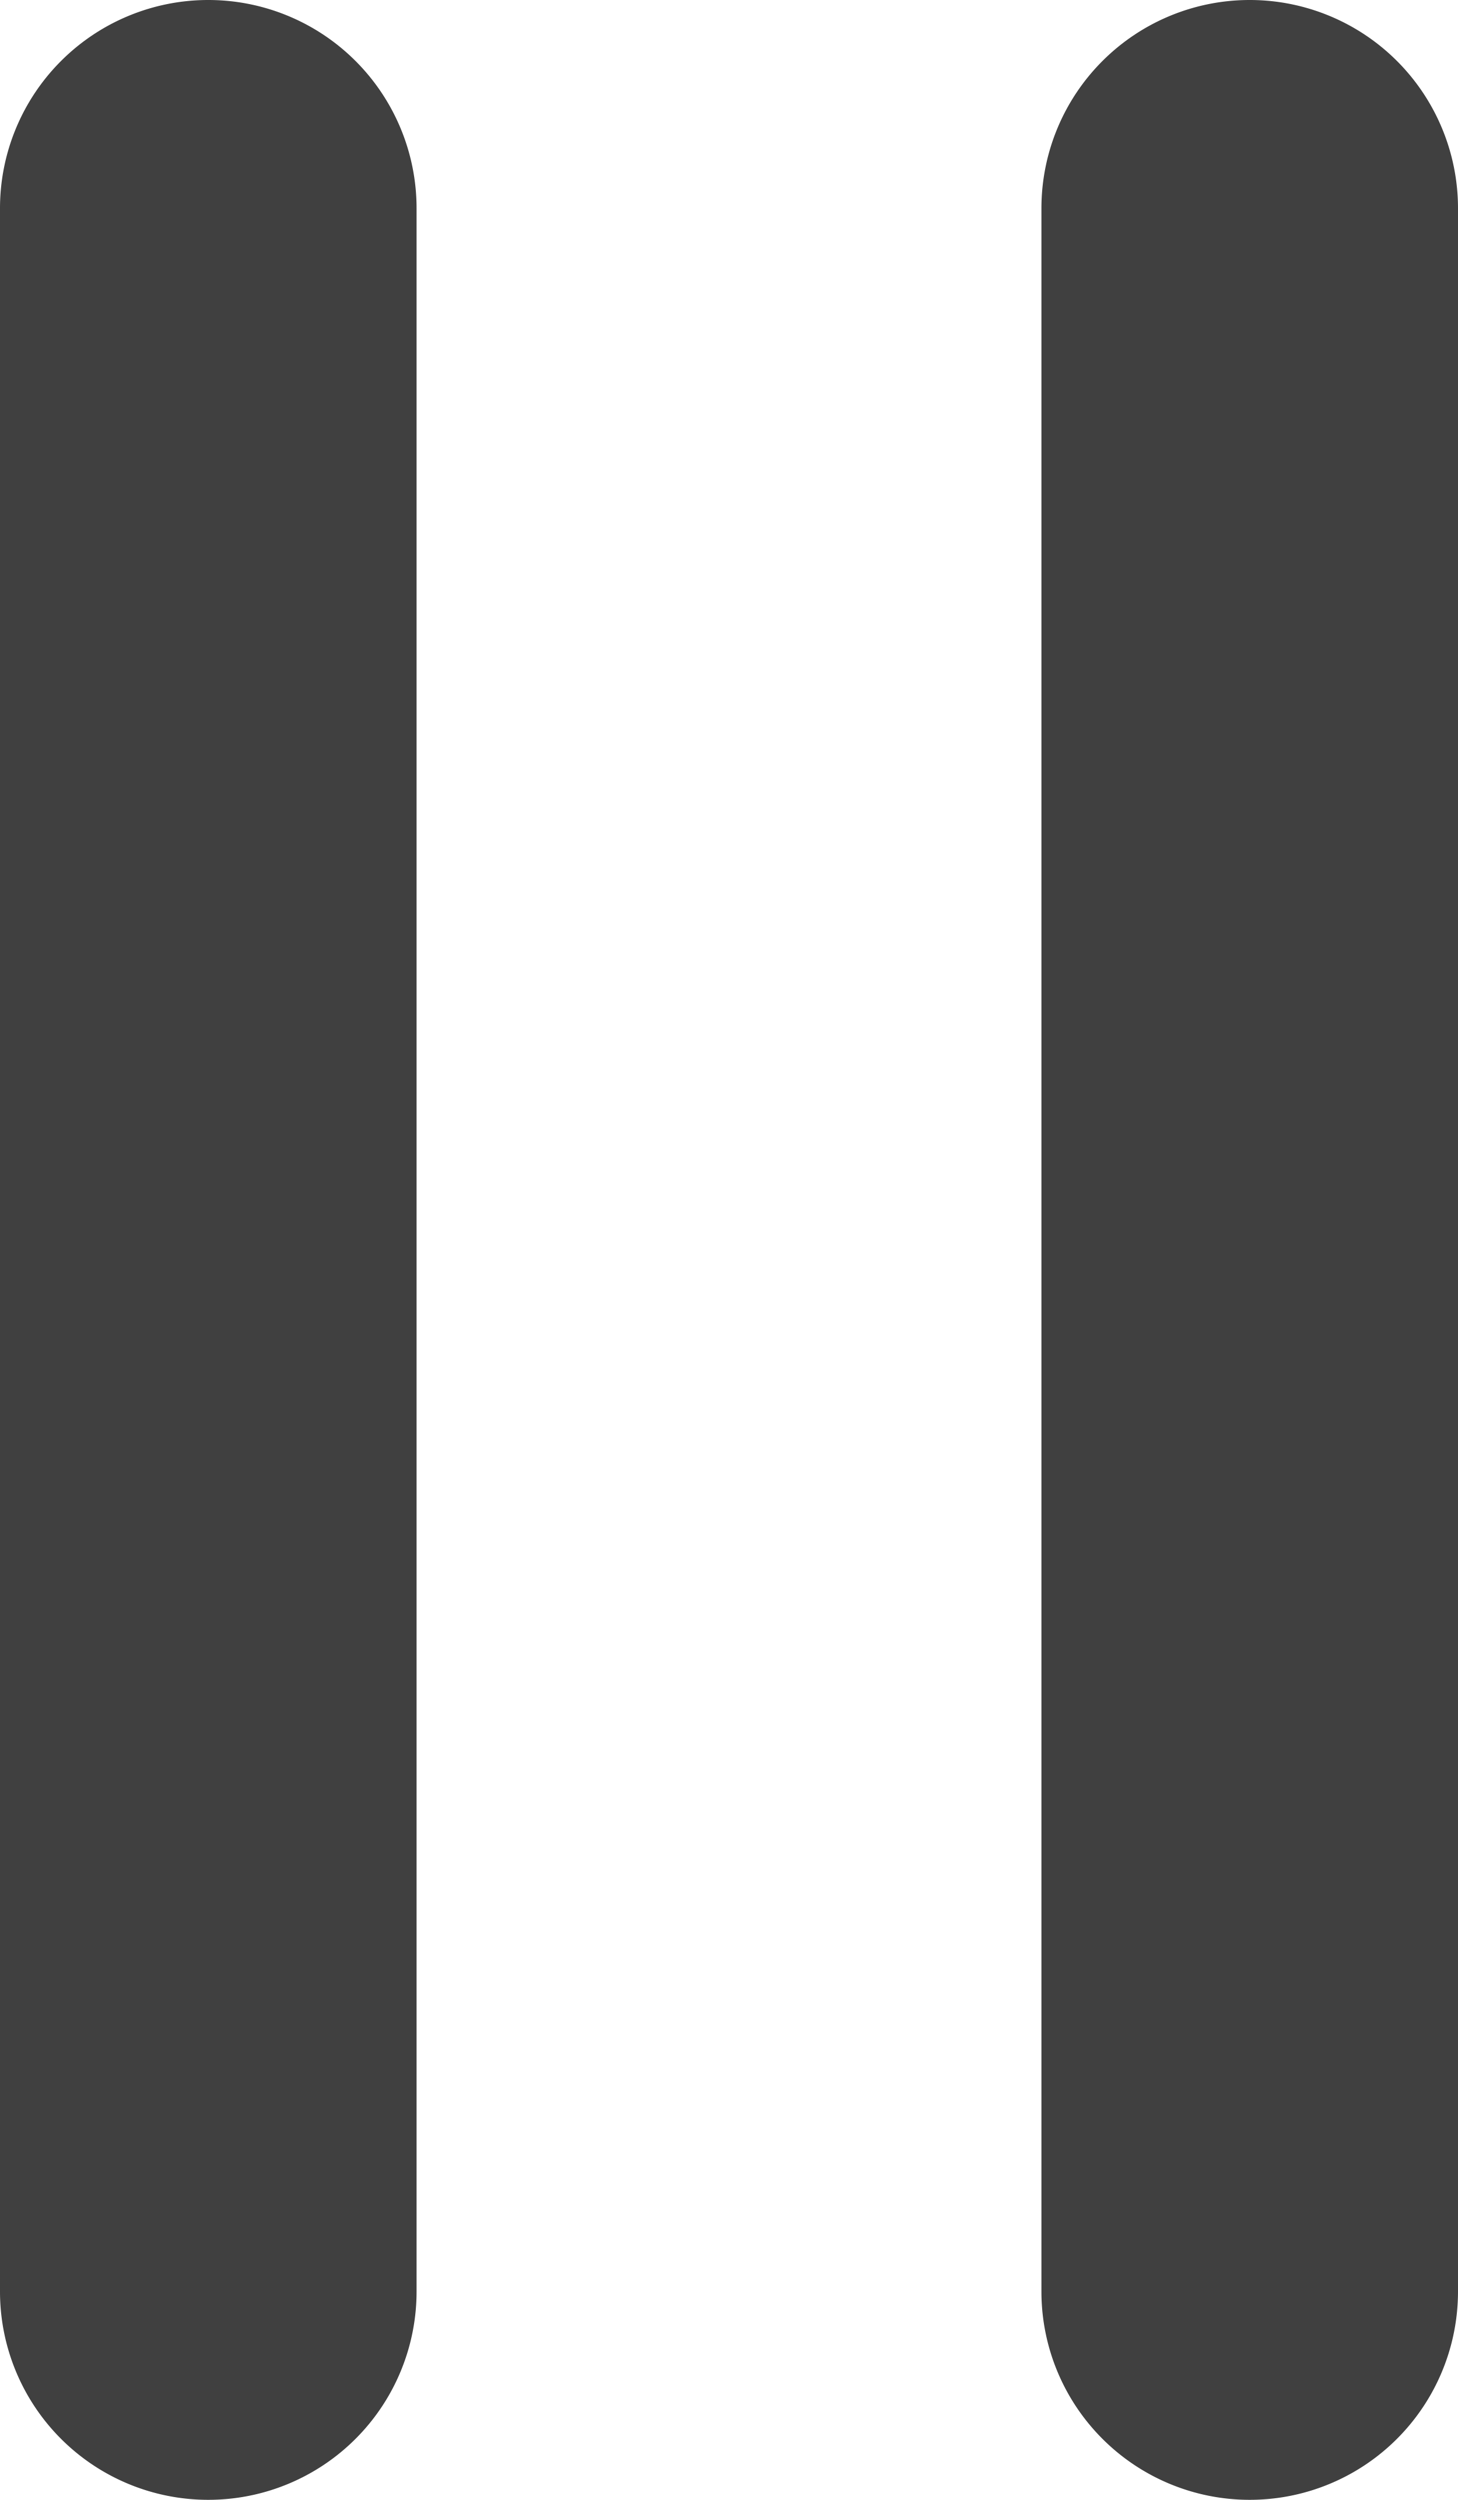 <svg id="NEW_NO_Container" data-name="NEW NO Container" xmlns="http://www.w3.org/2000/svg" viewBox="0 0 7 12"><defs><style>.cls-1{fill:#404040;}</style></defs><title>icon-pause</title><g id="icon-pause"><path class="cls-1" d="M5.5,14a1,1,0,0,1-1-1V3a1,1,0,0,1,2,0V13A1,1,0,0,1,5.5,14Z" transform="translate(-4.5 -2)"/><path class="cls-1" d="M10.5,14a1,1,0,0,1-1-1V3a1,1,0,1,1,2,0V13A1,1,0,0,1,10.5,14Z" transform="translate(-4.5 -2)"/></g></svg>